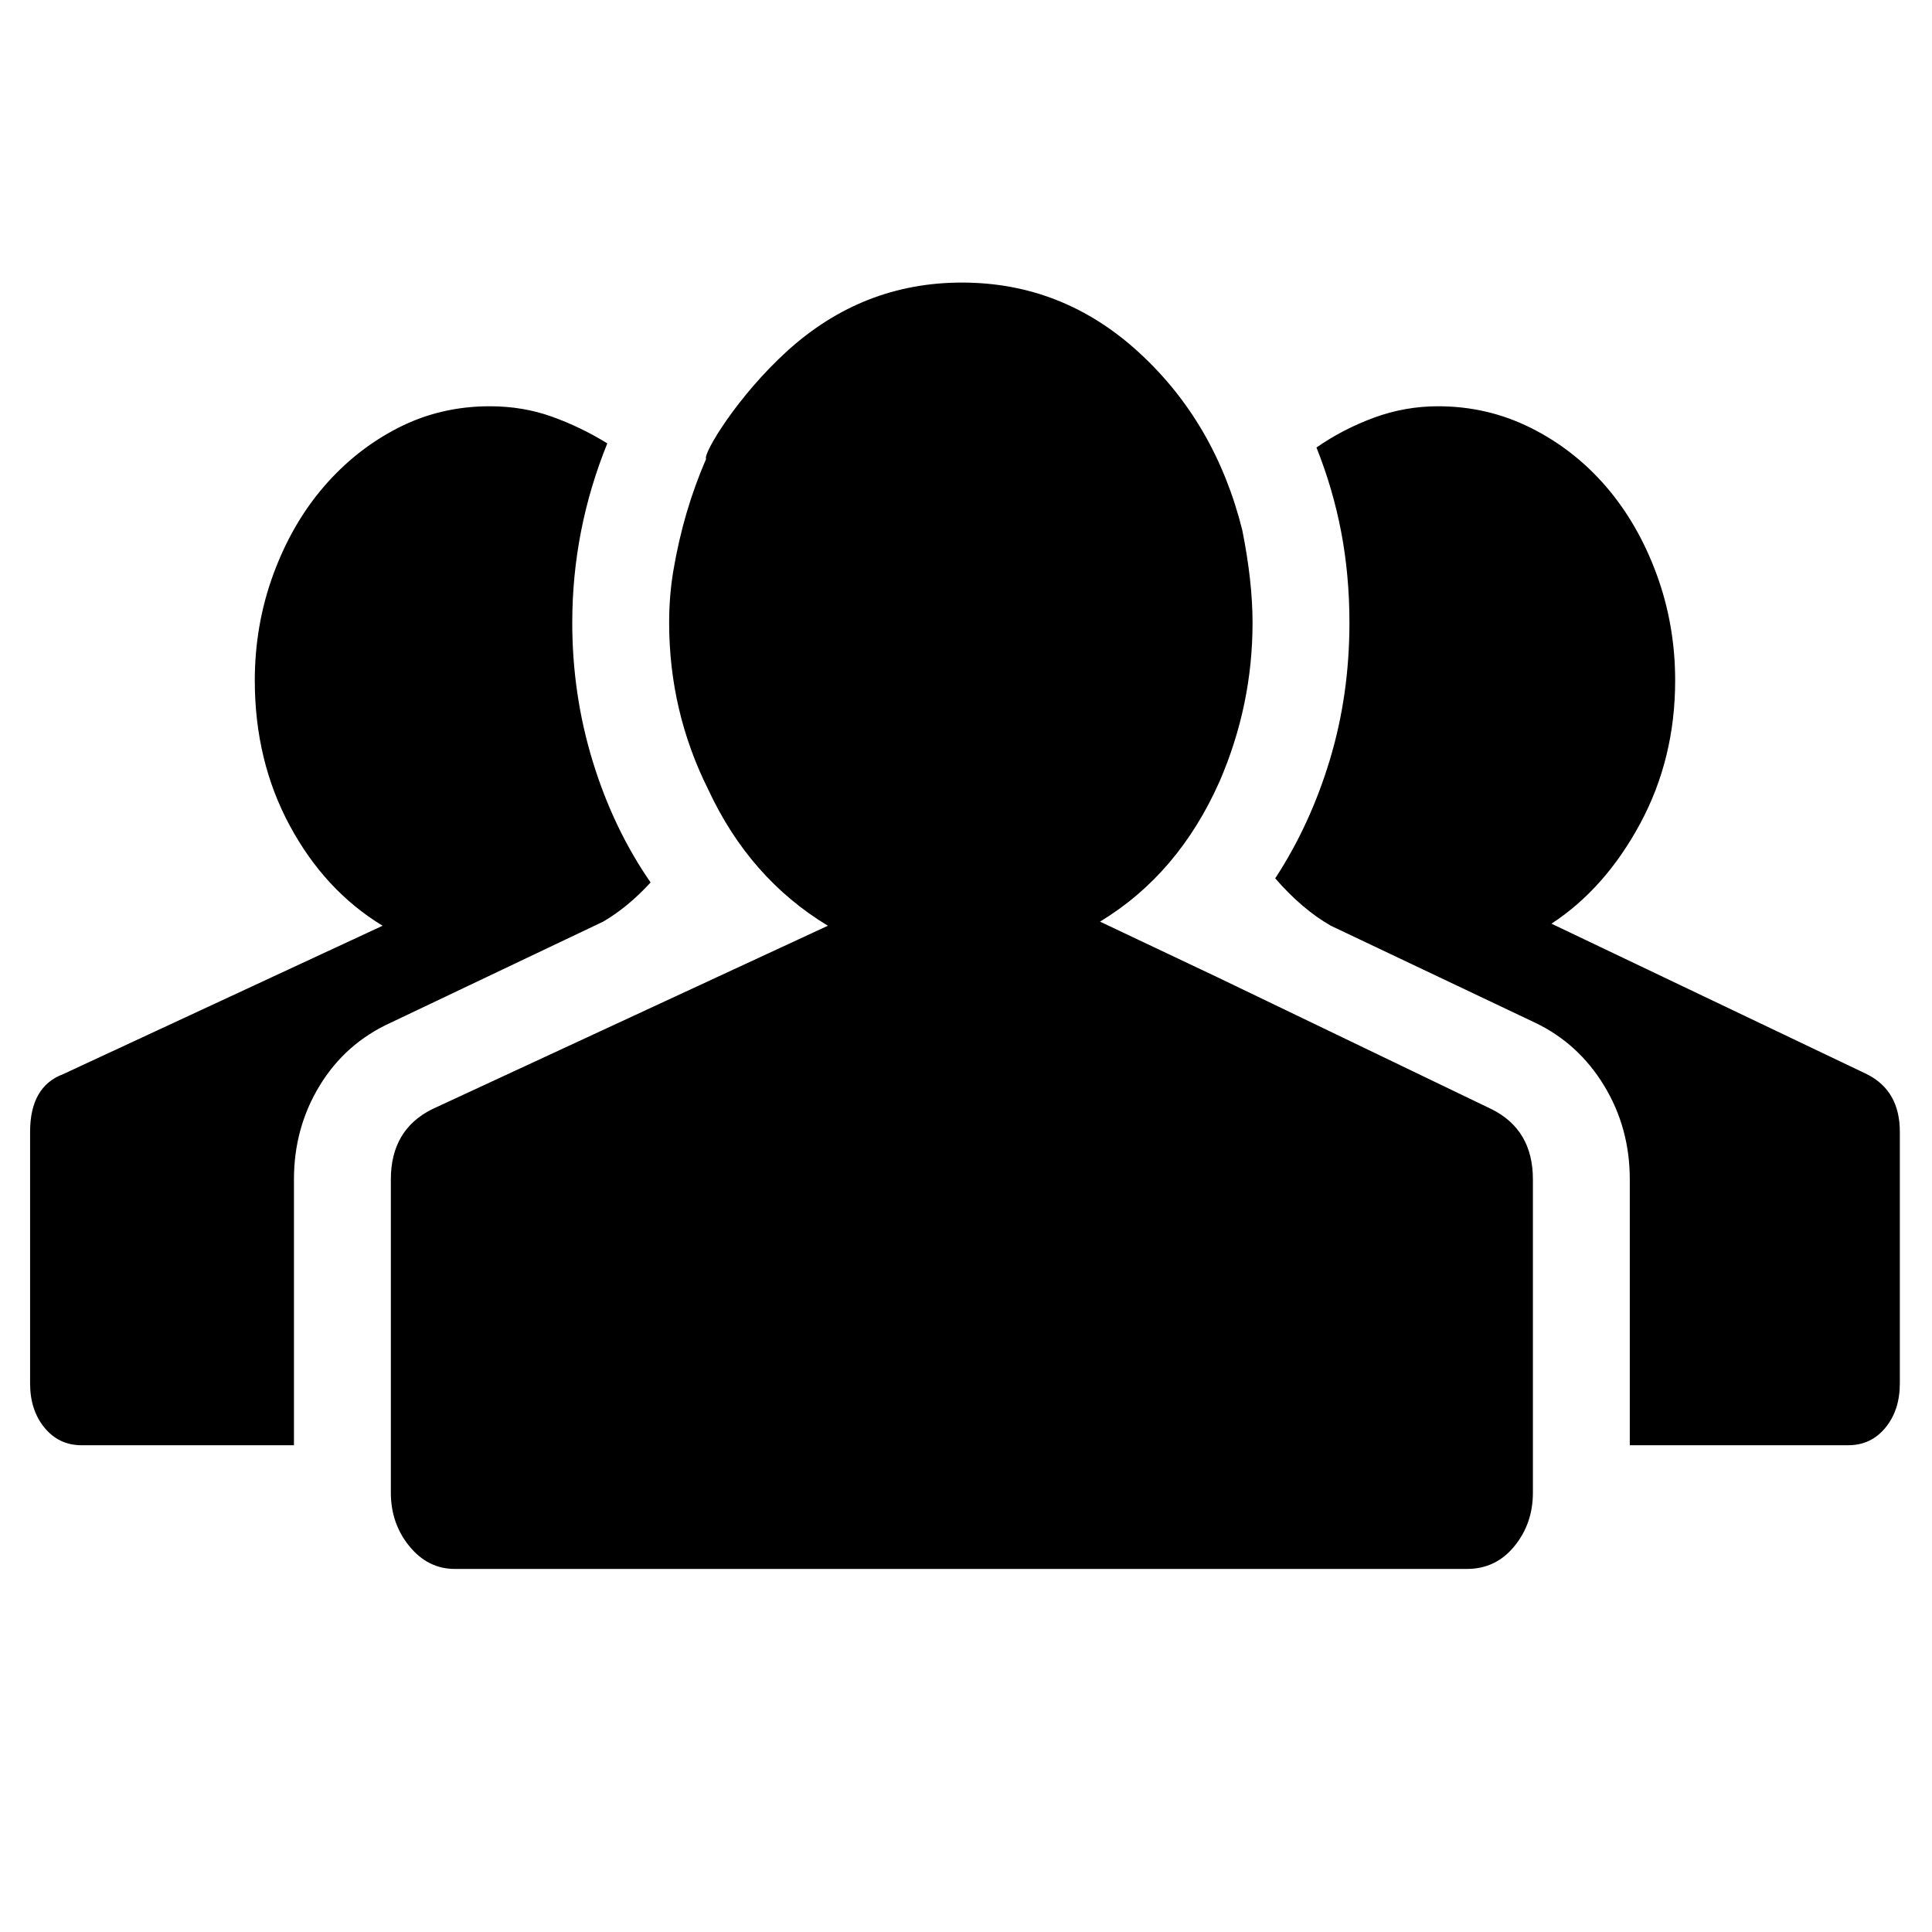 <?xml version="1.0" standalone="no"?><!DOCTYPE svg PUBLIC "-//W3C//DTD SVG 1.1//EN" "http://www.w3.org/Graphics/SVG/1.1/DTD/svg11.dtd"><svg t="1529632042382" class="icon" style="" viewBox="0 0 1024 1024" version="1.1" xmlns="http://www.w3.org/2000/svg" p-id="5853" xmlns:xlink="http://www.w3.org/1999/xlink" width="200" height="200"><defs><style type="text/css"></style></defs><path d="M790.619 587.911c14.567 7.284 21.851 19.671 21.851 37.153v166.076c0 10.927-3.278 20.395-9.833 28.41s-14.932 12.018-25.129 12.018h-536.478c-9.47 0-17.481-4.005-24.037-12.018s-9.833-17.481-9.833-28.41v-166.076c0-17.481 7.284-29.867 21.851-37.153l209.782-97.244c-27.679-16.754-48.804-40.791-63.373-72.113-13.84-27.679-20.758-57.181-20.758-88.503 0-9.47 0.73-18.575 2.187-27.317 3.648-21.735 9.473-41.158 17.387-59.463-1.727-2.815 16.665-33.407 43.251-57.445s57.362-36.058 92.329-36.058c35.692 0 67.017 12.384 93.966 37.15s45.162 56.087 54.631 93.966c3.643 18.21 5.467 34.599 5.467 49.168 0 29.138-5.831 57.181-17.481 84.133-14.567 32.78-35.692 57.545-63.373 74.298l62.279 29.499 145.316 69.926zM207.158 542.021c-16.025 7.284-28.589 18.395-37.696 33.326-9.106 14.932-13.657 31.504-13.657 49.716v140.944h-112.54c-8.014 0-14.567-3.091-19.667-9.283-5.1-6.194-7.648-14.022-7.648-23.49v-133.305c0-16.028 5.826-26.222 17.481-30.595l169.356-78.668c-20.395-12.384-36.785-30.048-49.168-52.992s-18.575-48.622-18.575-77.029c0-19.667 3.278-38.423 9.833-56.271 6.557-17.846 15.478-33.326 26.768-46.436 11.289-13.11 24.402-23.49 39.335-31.14 14.932-7.648 31.14-11.472 48.622-11.472 11.654 0 22.58 1.822 32.78 5.462s20.032 8.375 29.499 14.205c-12.384 30.595-18.575 62.279-18.575 95.058 0 25.494 3.643 50.079 10.927 73.751 7.284 23.673 17.481 44.98 30.595 63.918-8.014 8.74-16.388 15.662-25.129 20.758l-112.54 53.538zM989.474 569.335c11.652 5.826 17.481 16.025 17.481 30.595v133.3c0 9.47-2.553 17.296-7.648 23.49-5.1 6.192-11.654 9.283-19.671 9.283h-115.817v-140.944c0-18.21-4.555-34.782-13.655-49.716-9.107-14.929-21.307-26.041-36.604-33.326l-108.17-51.349c-10.196-5.826-20.035-14.205-29.499-25.129 12.386-18.938 22.034-39.881 28.956-62.825s10.38-47.166 10.38-72.659c0-16.754-1.456-32.78-4.37-48.076s-7.284-30.229-13.11-44.798c9.47-6.557 19.667-11.837 30.595-15.842s22.217-6.009 33.874-6.009c17.481 0 33.871 3.824 49.166 11.472 15.297 7.648 28.596 18.027 39.885 31.14 11.286 13.11 20.21 28.589 26.765 46.436 6.559 17.846 9.837 36.604 9.837 56.271 0 27.679-6.194 52.992-18.575 75.936-12.386 22.945-28.043 40.609-46.983 52.992l167.168 79.762z" p-id="5854"></path></svg>